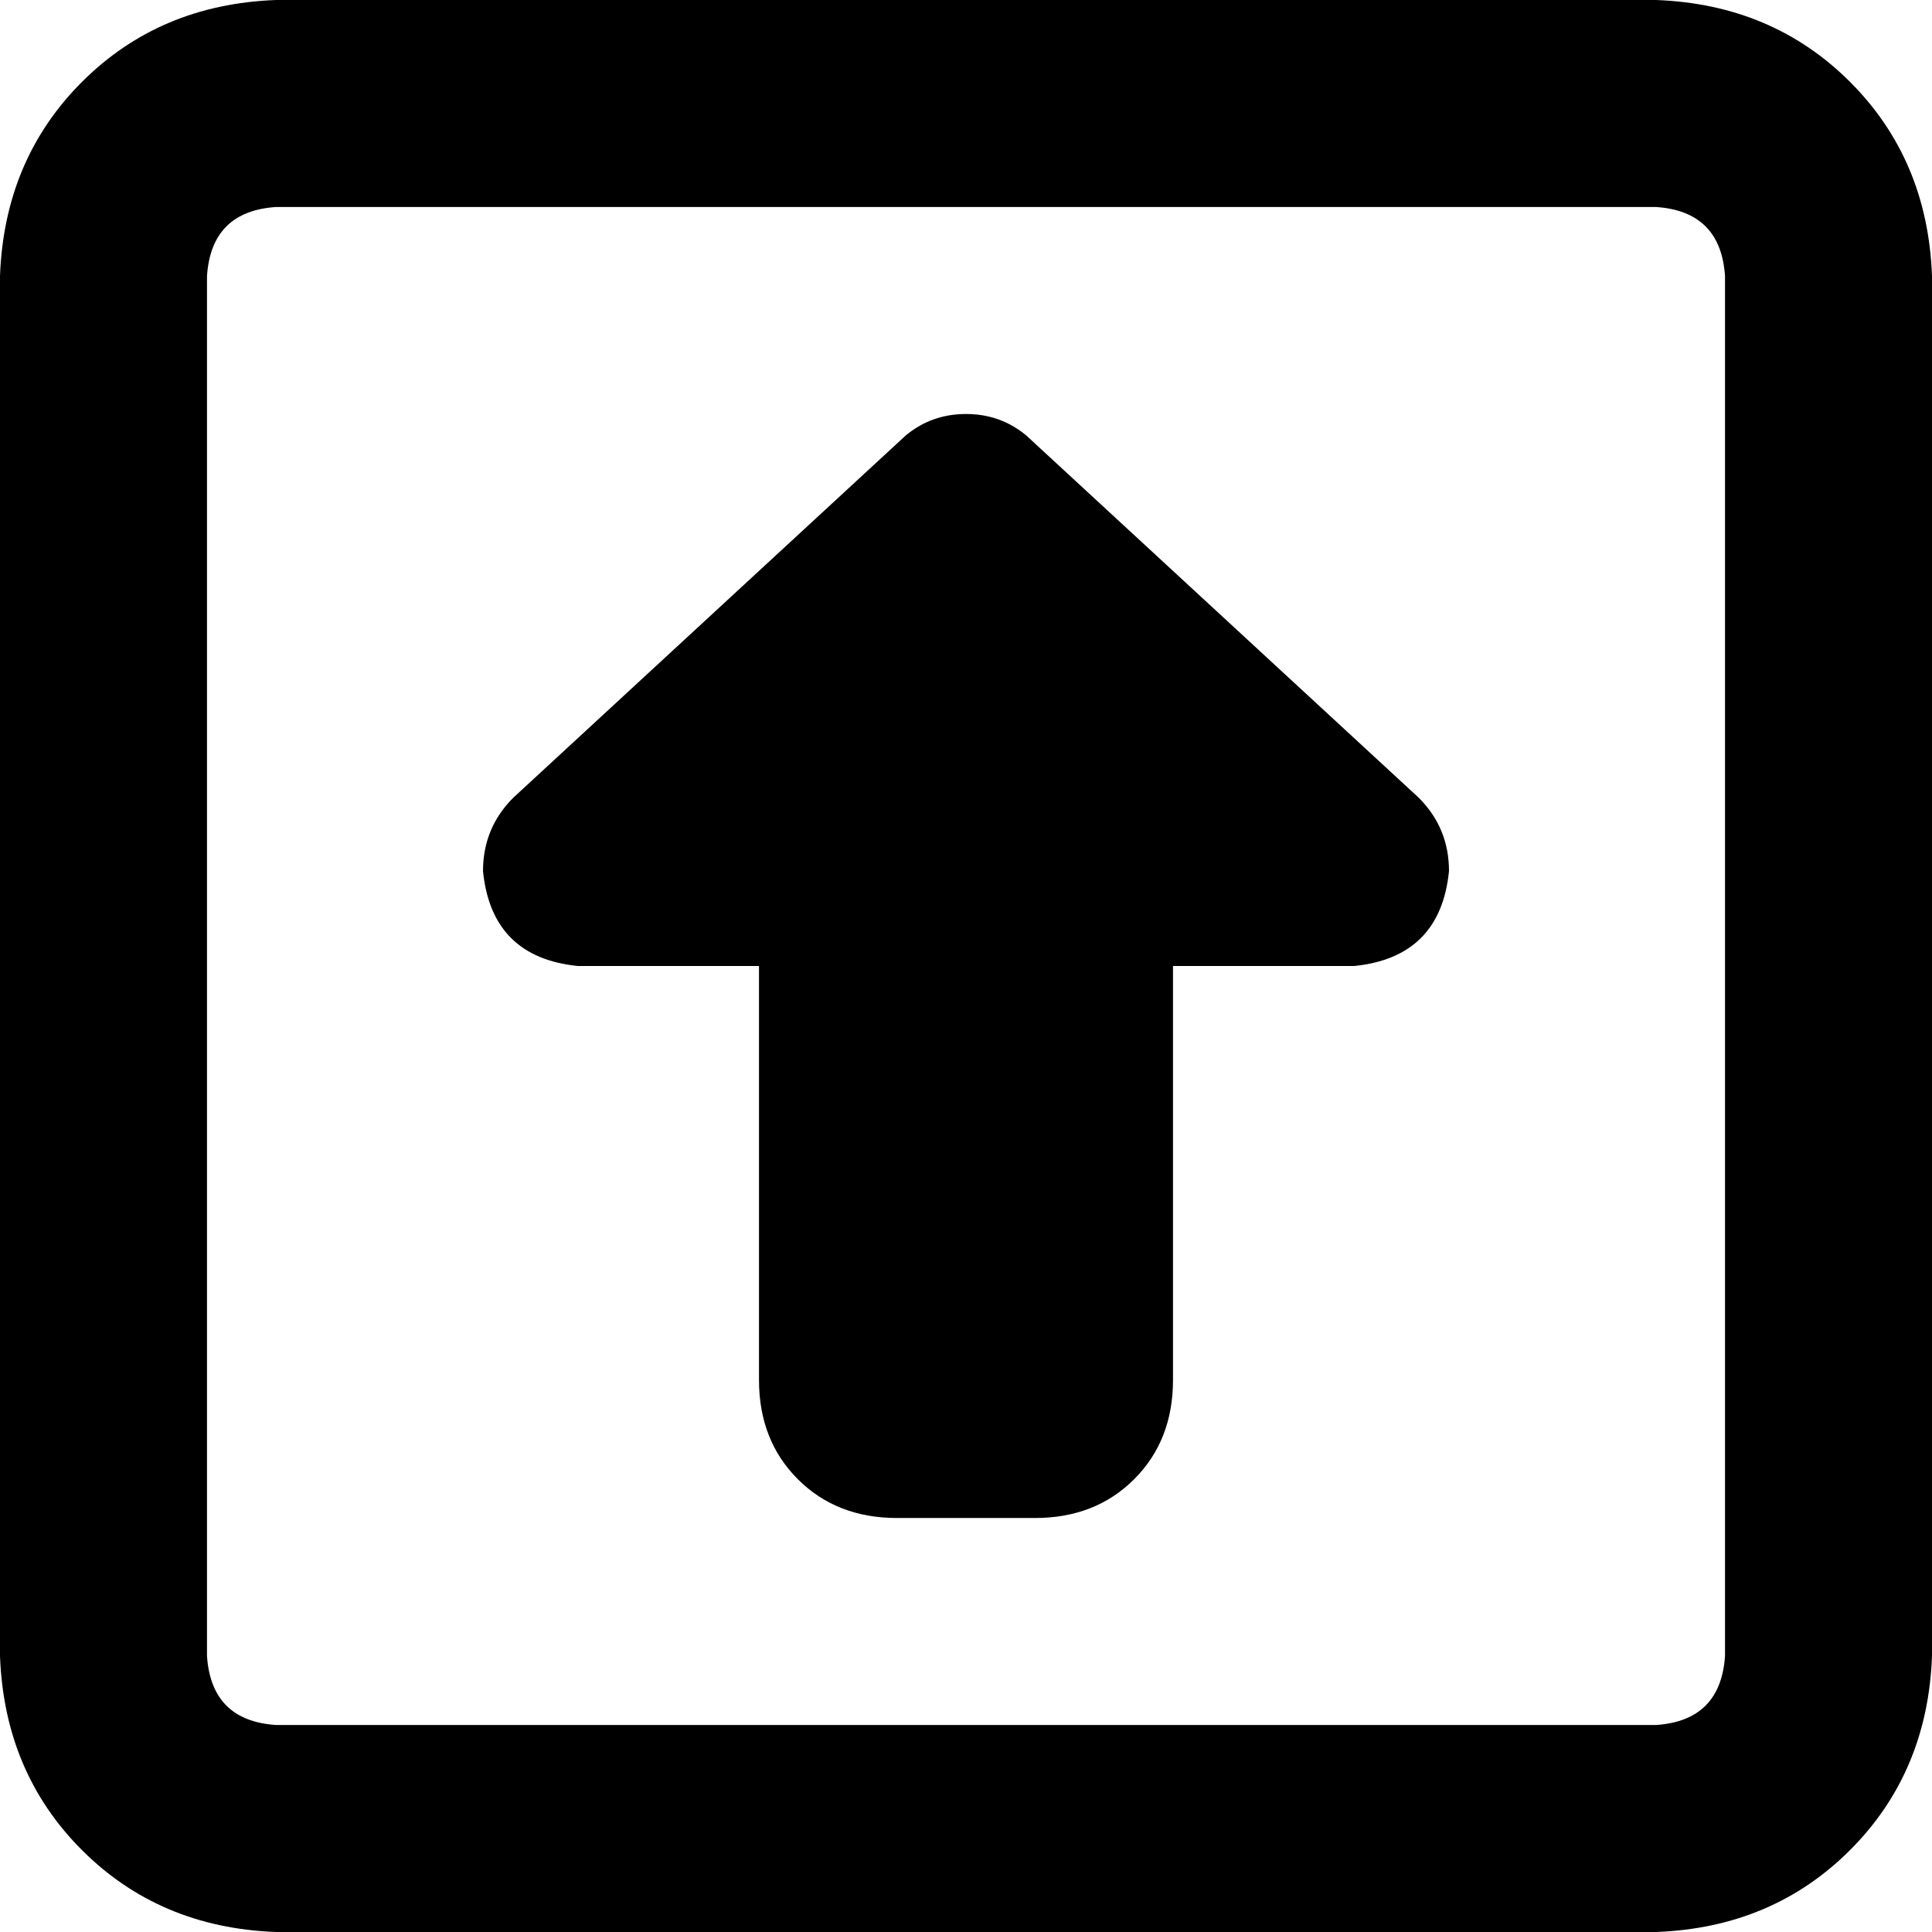<svg xmlns="http://www.w3.org/2000/svg" viewBox="0 0 512 512">
  <path d="M 73.143 54.857 Q 56 56 54.857 73.143 L 54.857 438.857 Q 56 456 73.143 457.143 L 438.857 457.143 Q 456 456 457.143 438.857 L 457.143 73.143 Q 456 56 438.857 54.857 L 73.143 54.857 L 73.143 54.857 Z M 0 73.143 Q 1.143 42.286 21.714 21.714 L 21.714 21.714 Q 42.286 1.143 73.143 0 L 438.857 0 Q 469.714 1.143 490.286 21.714 Q 510.857 42.286 512 73.143 L 512 438.857 Q 510.857 469.714 490.286 490.286 Q 469.714 510.857 438.857 512 L 73.143 512 Q 42.286 510.857 21.714 490.286 Q 1.143 469.714 0 438.857 L 0 73.143 L 0 73.143 Z M 136 211.429 L 240 115.429 Q 246.857 109.714 256 109.714 Q 265.143 109.714 272 115.429 L 376 211.429 Q 384 219.429 384 230.857 Q 381.714 253.714 358.857 256 L 310.857 256 L 310.857 365.714 Q 310.857 381.714 300.571 392 Q 290.286 402.286 274.286 402.286 L 237.714 402.286 Q 221.714 402.286 211.429 392 Q 201.143 381.714 201.143 365.714 L 201.143 256 L 153.143 256 Q 130.286 253.714 128 230.857 Q 128 219.429 136 211.429 L 136 211.429 Z" />
</svg>